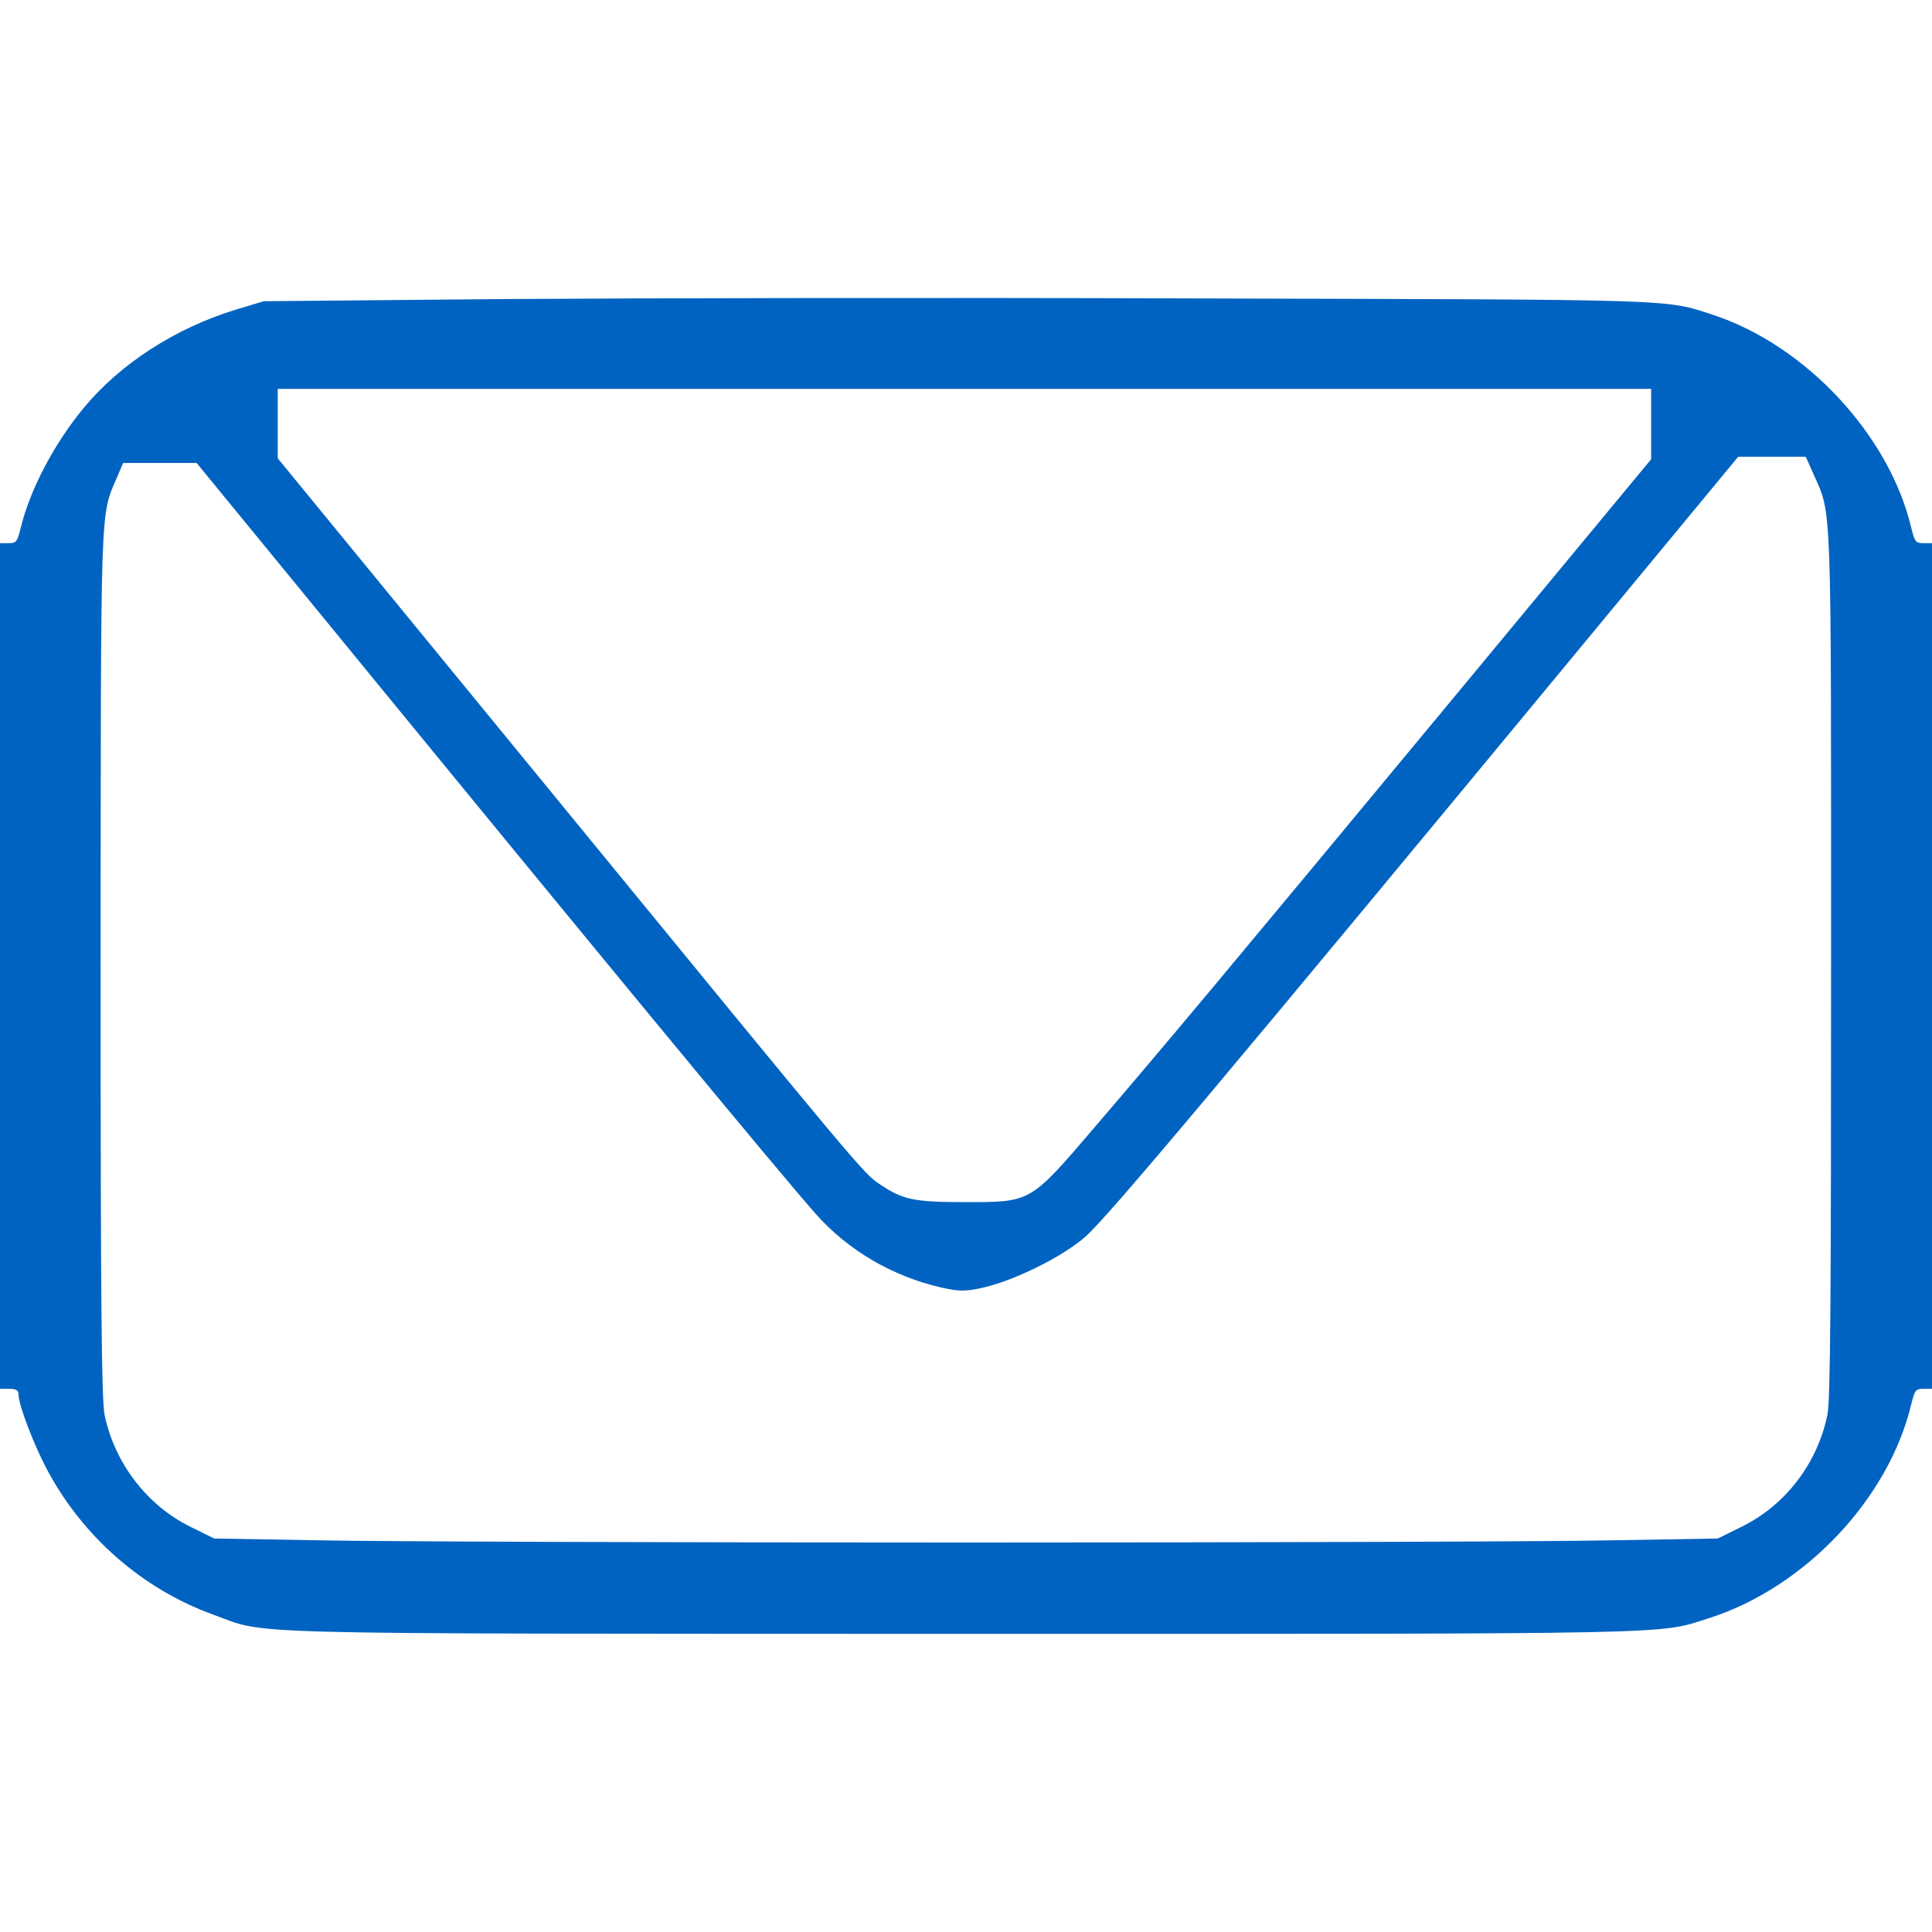 <?xml version="1.0" standalone="no"?>
<!DOCTYPE svg PUBLIC "-//W3C//DTD SVG 20010904//EN"
 "http://www.w3.org/TR/2001/REC-SVG-20010904/DTD/svg10.dtd">
<svg version="1.0" xmlns="http://www.w3.org/2000/svg"
 width="626pt" height="626pt" viewBox="0 0 626 626"
 preserveAspectRatio="xMidYMid meet">
<g transform="translate(0,626) scale(0.1,-0.1)"
fill="#0163C1" stroke="none">
<path d="M1630 5291 l-775 -7 -90 -27 c-197 -60 -376 -176 -494 -319 -96 -116
-175 -267 -204 -389 -11 -44 -14 -49 -39 -49 l-28 0 0 -1370 0 -1370 30 0 c22
0 30 -5 30 -18 0 -34 49 -162 92 -243 116 -218 309 -387 537 -470 186 -67 8
-62 2436 -63 2353 0 2244 -2 2410 50 312 99 585 387 658 695 11 44 14 49 39
49 l28 0 0 1370 0 1370 -28 0 c-25 0 -28 5 -39 49 -71 301 -342 592 -643 691
-157 51 -96 49 -1672 53 -810 3 -1822 1 -2248 -2z m3720 -405 l0 -114 -637
-769 c-732 -883 -931 -1121 -1165 -1394 -212 -248 -206 -244 -423 -244 -164 0
-200 8 -273 57 -56 38 -46 26 -1072 1279 l-880 1074 0 113 0 112 2225 0 2225
0 0 -114z m526 -162 c60 -136 57 -59 57 -1589 0 -1092 -2 -1413 -12 -1460 -33
-158 -136 -292 -278 -362 l-77 -38 -350 -6 c-193 -4 -1132 -7 -2086 -7 -954 0
-1893 3 -2086 7 l-350 6 -77 38 c-140 69 -245 205 -278 362 -10 47 -13 359
-13 1460 1 1515 -2 1450 53 1578 l20 47 119 0 119 0 354 -432 c988 -1207 1506
-1834 1651 -2000 105 -119 250 -204 409 -240 54 -12 74 -13 126 -2 102 21 264
100 340 167 72 63 453 517 1642 1955 l473 572 110 0 109 0 25 -56z"/>
</g>
</svg>
